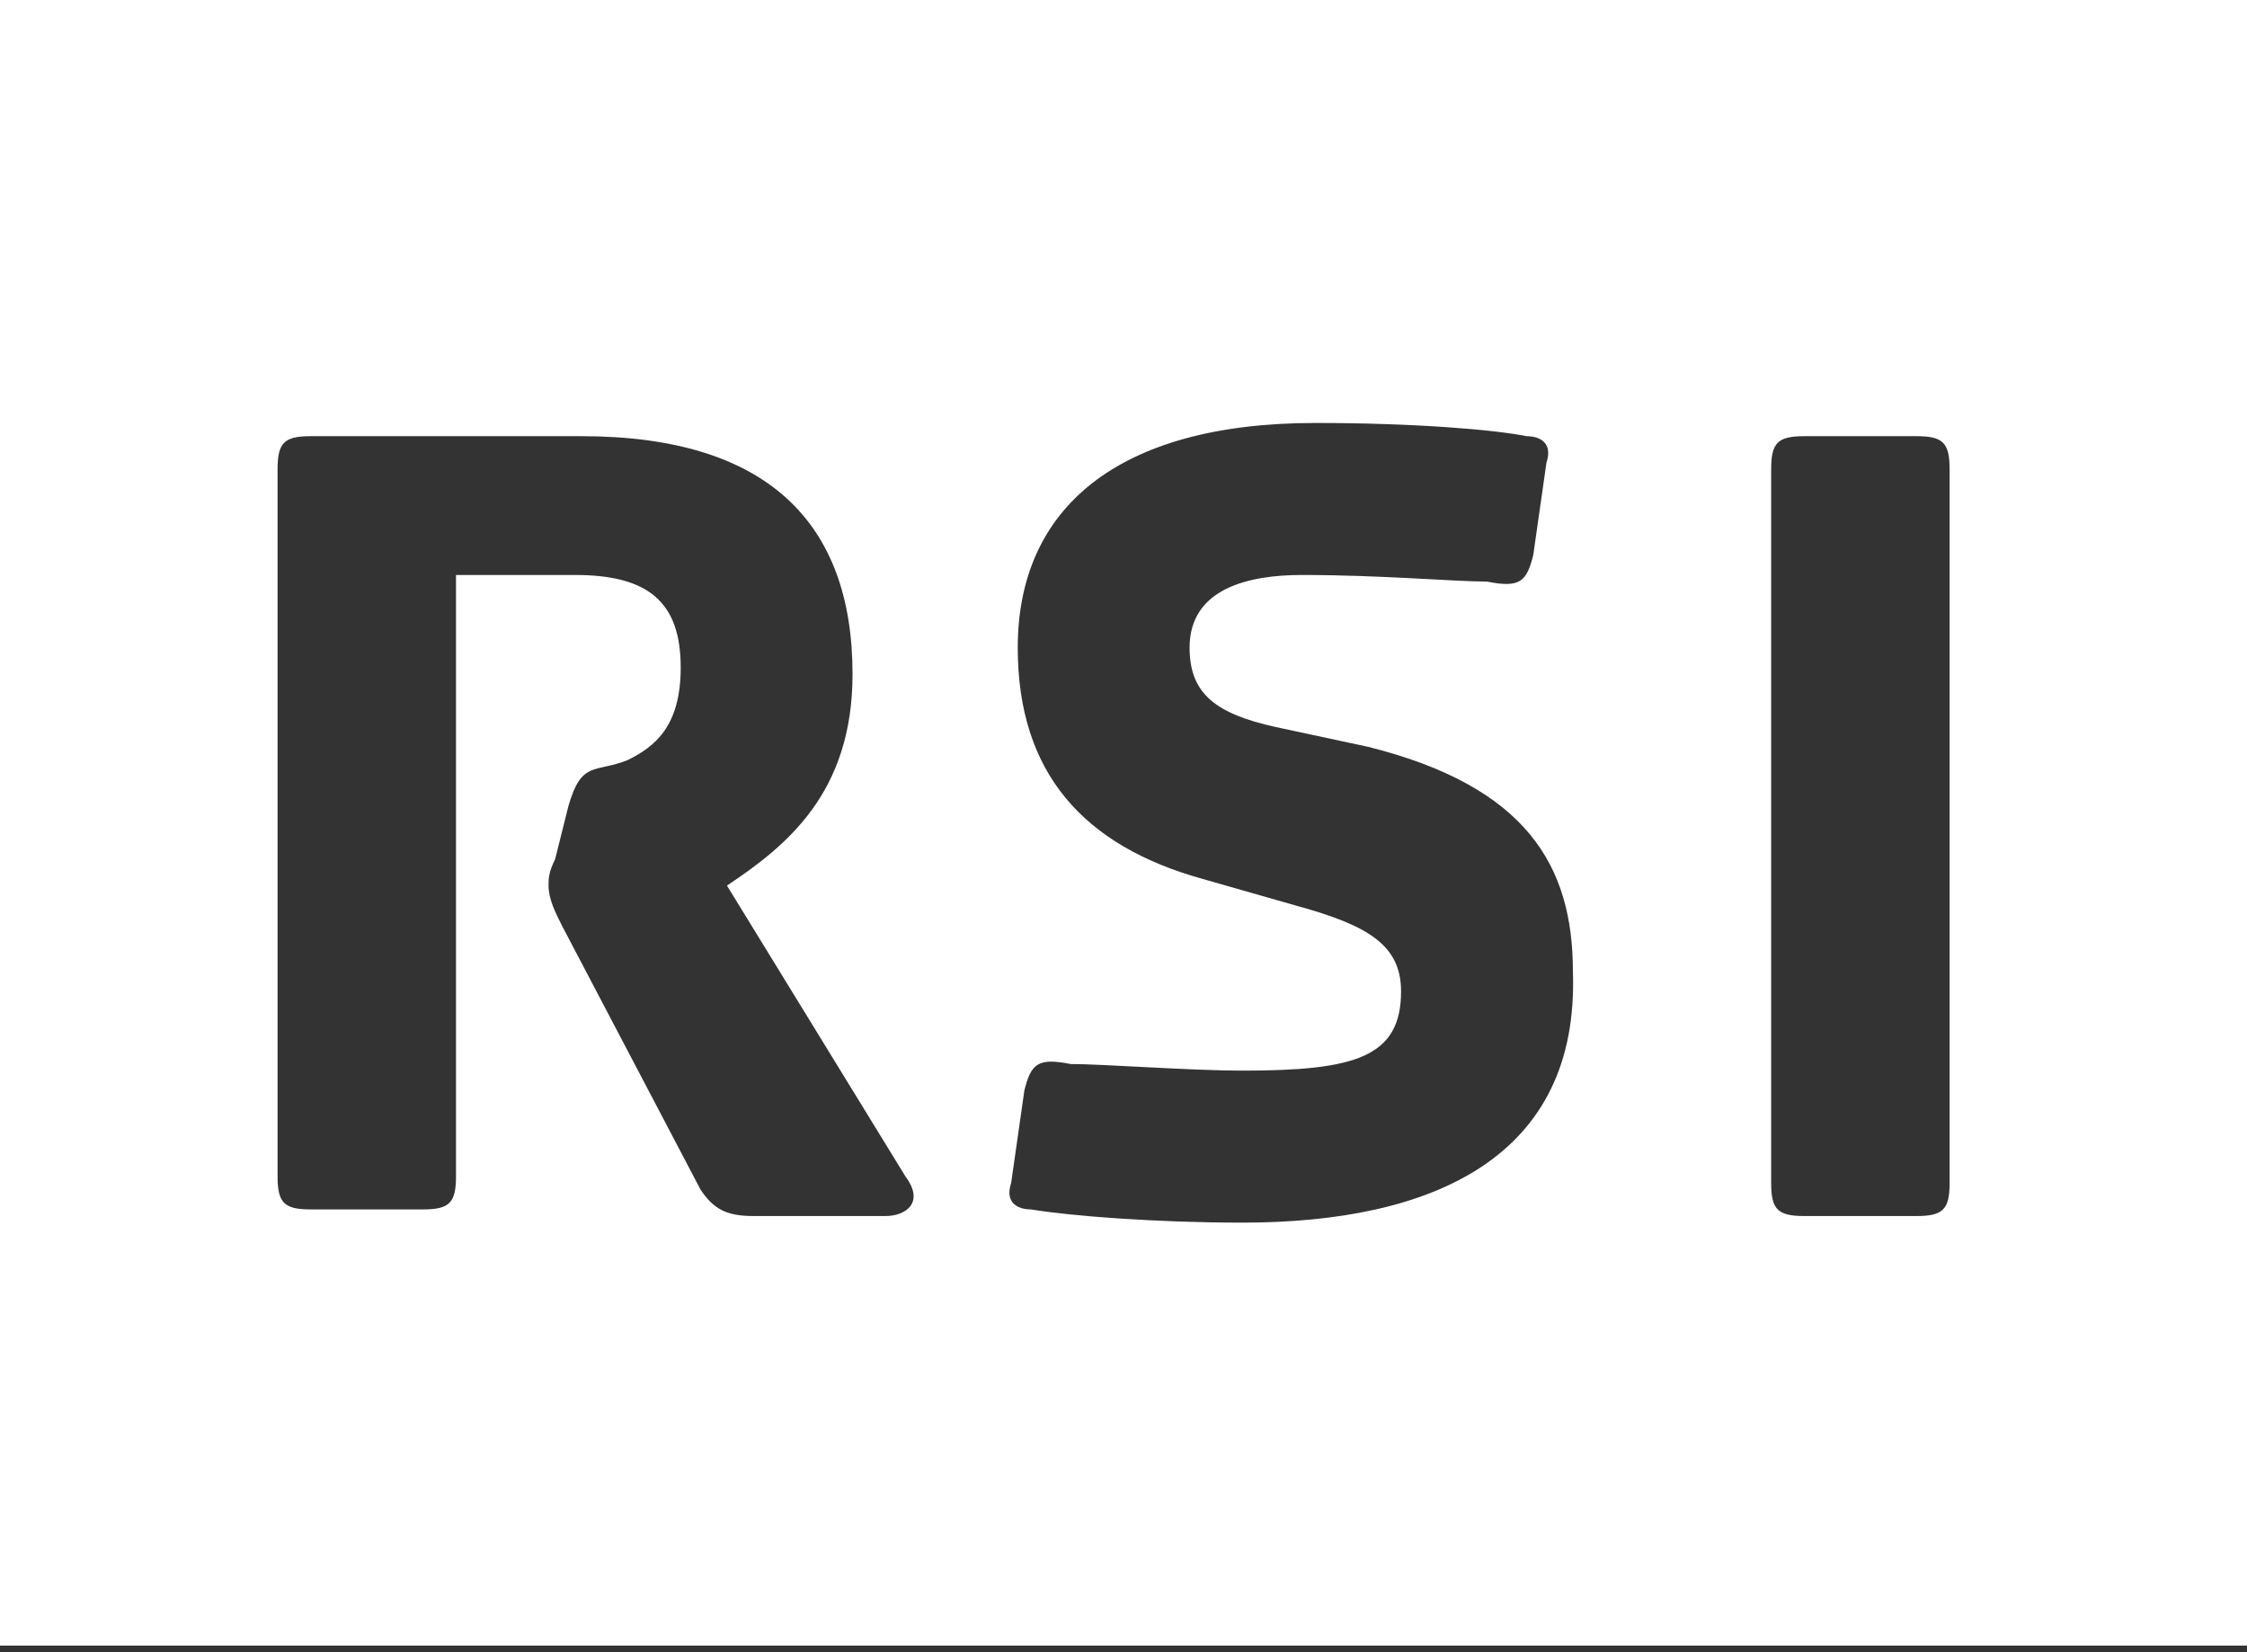 <svg id="Layer_1" xmlns="http://www.w3.org/2000/svg" viewBox="0 0 34 25"><rect x="0" y="0" width="34" height="25" fill="#333333" stroke="none"/><style>.st0{fill:#fff}</style><path class="st0" d="M0 0v24.9h34V0H0zm13.4 18.4h-2c-.4 0-.6-.1-.8-.4l-2.1-4c-.1-.2-.2-.4-.2-.6 0-.1 0-.2.1-.4l.2-.8c.2-.7.4-.5.9-.7.4-.2.8-.5.8-1.4 0-1-.5-1.4-1.6-1.4H6.9v9.1c0 .4-.1.5-.5.5H4.7c-.4 0-.5-.1-.5-.5V7.1c0-.4.1-.5.5-.5h4.1c2.8 0 4.1 1.3 4.1 3.6 0 1.8-1 2.6-1.9 3.2l2.7 4.4c.3.4 0 .6-.3.6zm5.4.1c-1.3 0-2.6-.1-3.2-.2-.2 0-.4-.1-.3-.4l.2-1.4c.1-.4.2-.5.7-.4.5 0 1.8.1 2.6.1 1.7 0 2.4-.2 2.4-1.2 0-.7-.5-1-1.6-1.3l-1.4-.4c-1.8-.5-2.8-1.6-2.8-3.5 0-2.1 1.5-3.4 4.5-3.4 1.5 0 2.7.1 3.2.2.2 0 .4.1.3.4l-.2 1.4c-.1.4-.2.5-.7.4-.5 0-1.6-.1-2.8-.1-.8 0-1.7.2-1.7 1.1 0 .7.4 1 1.3 1.2l1.4.3c2.4.6 3.1 1.8 3.1 3.4.1 2.8-2.1 3.8-5 3.8zm10.7-.6c0 .4-.1.5-.5.5h-1.7c-.4 0-.5-.1-.5-.5V7.1c0-.4.1-.5.5-.5H29c.4 0 .5.1.5.5v10.8z"/></svg>